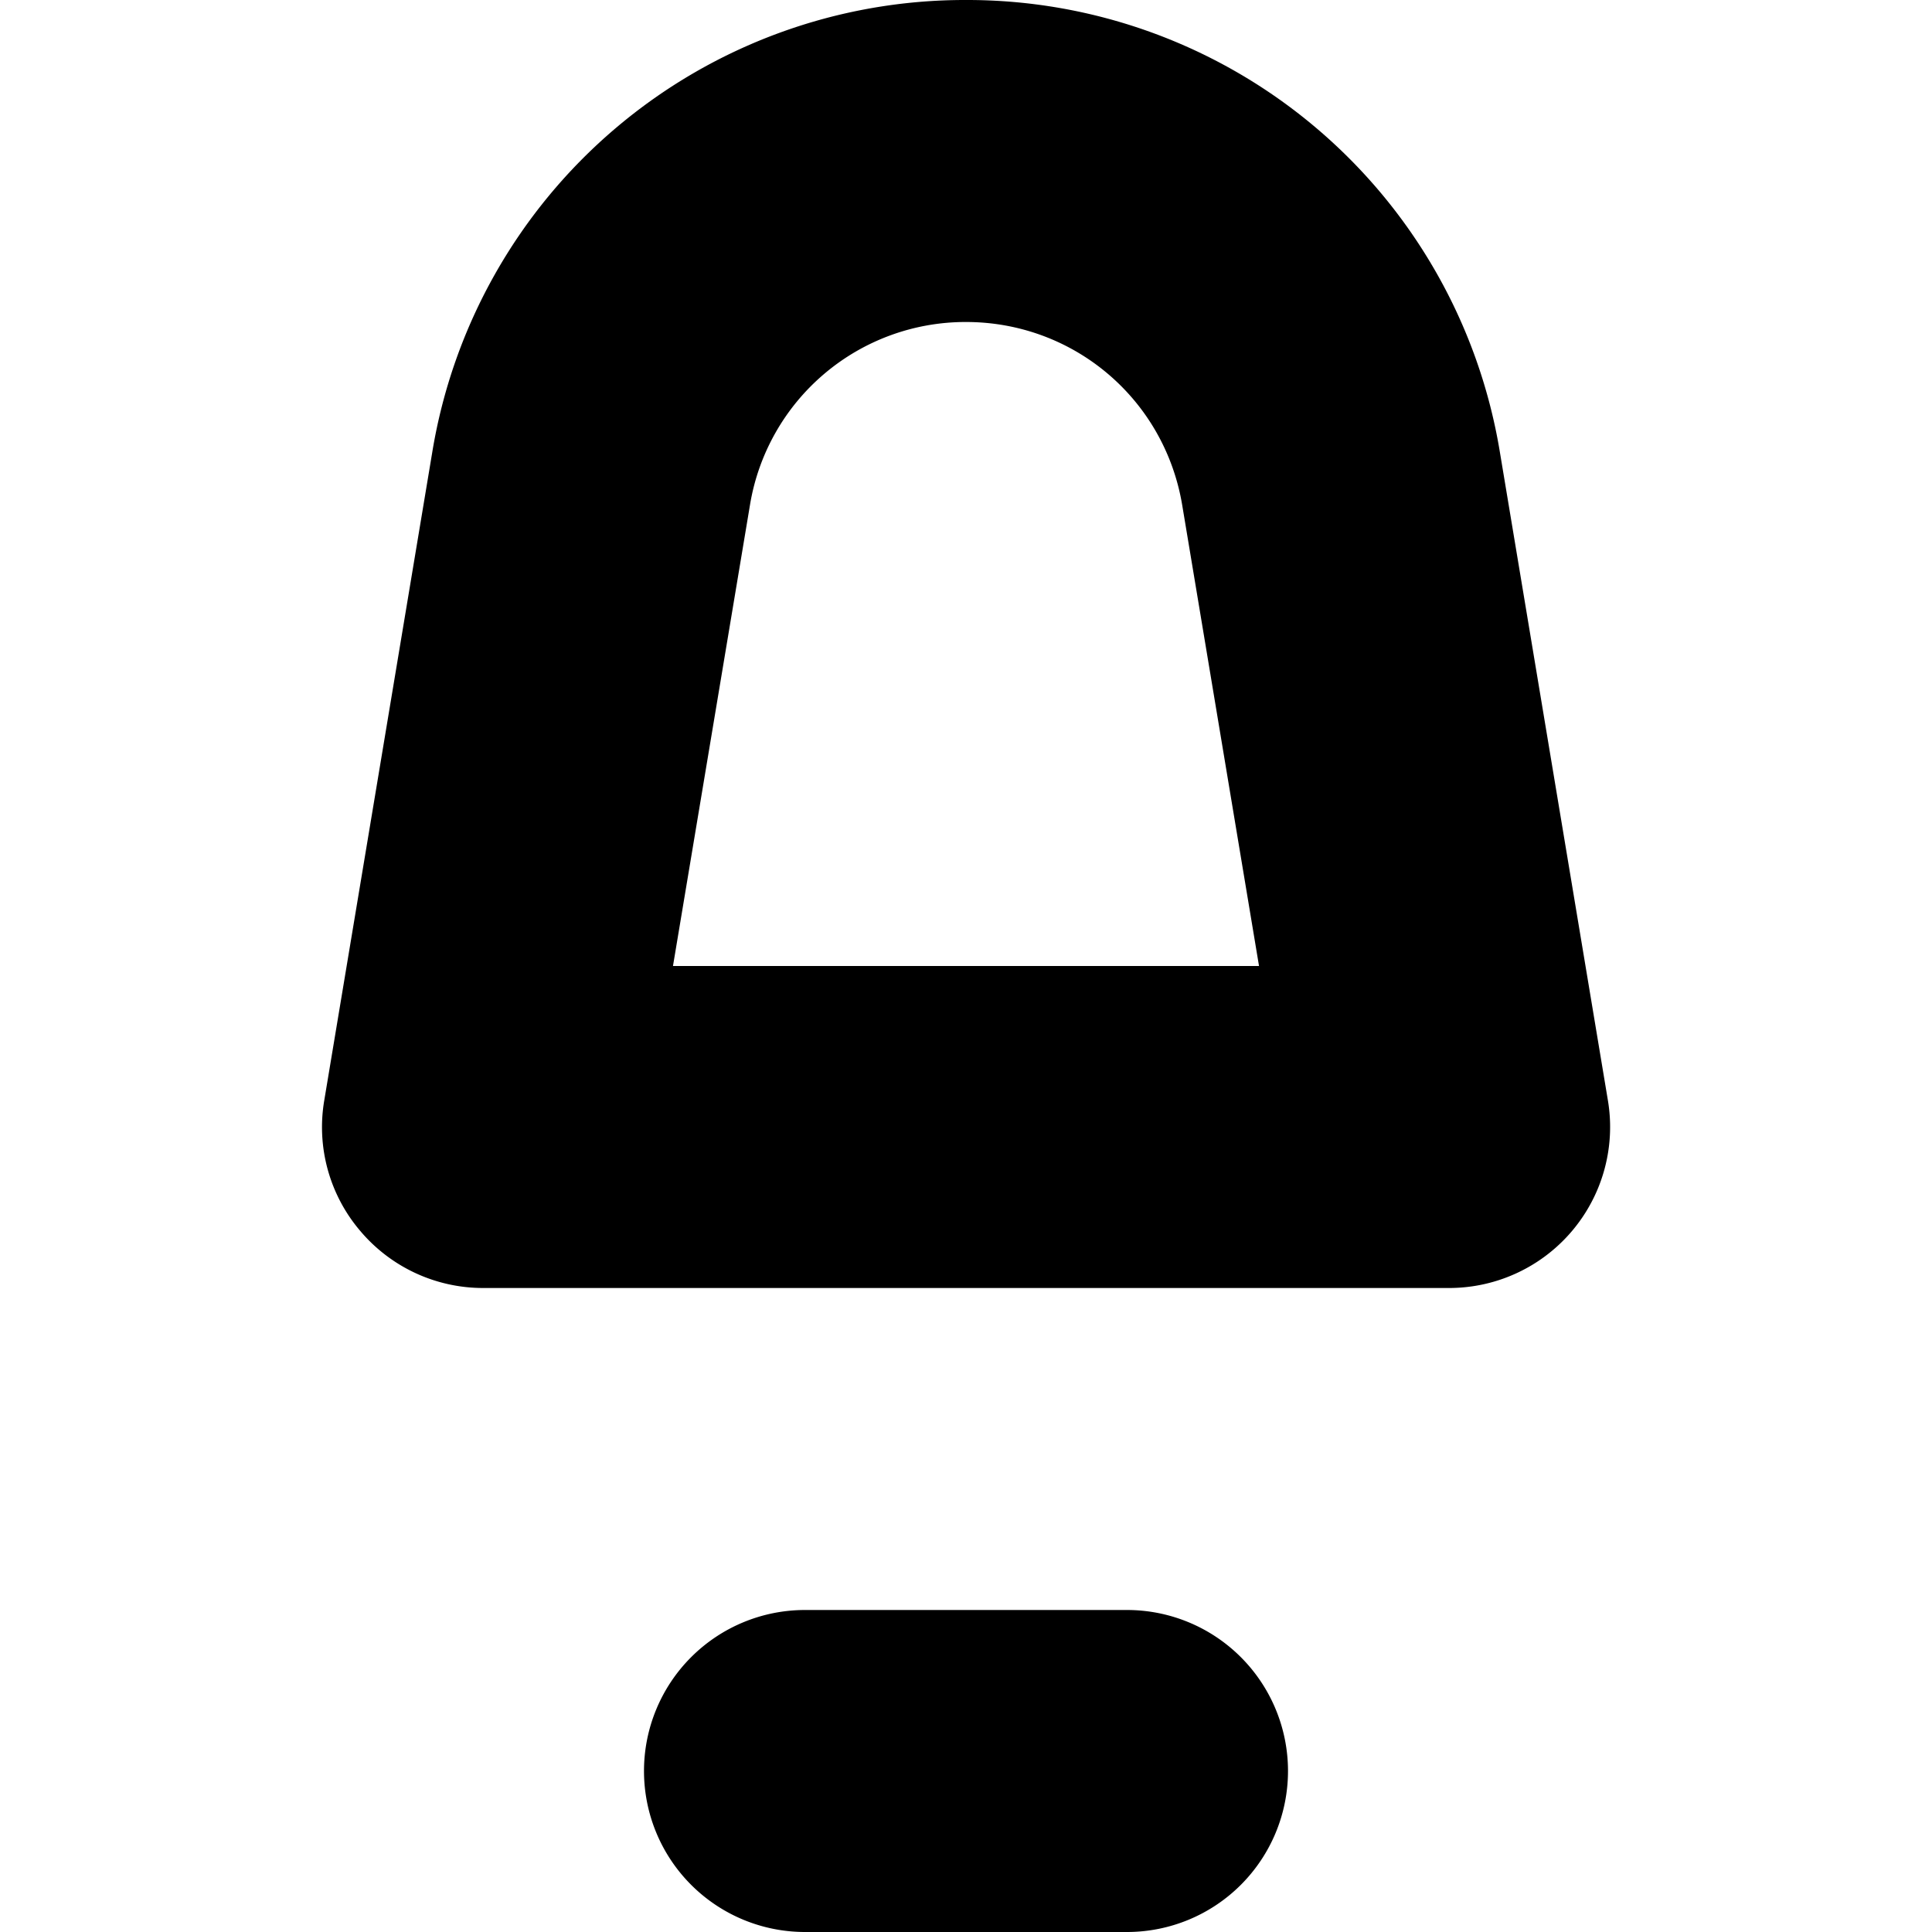 <svg viewBox="0 0 12 12" xmlns="http://www.w3.org/2000/svg">
  <path d="M4.18 6l.478-2.862A1.357 1.357 0 0 1 6 2c.668 0 1.233.478 1.343 1.138L7.82 6H4.18zm5.136-3.192A3.353 3.353 0 0 0 6 0a3.352 3.352 0 0 0-3.315 2.808l-.671 4.027a.993.993 0 0 0 .224.811A.998.998 0 0 0 3 8h6a1 1 0 0 0 .987-1.165l-.671-4.027zM7 10H5a1 1 0 1 0 0 2h2a1 1 0 1 0 0-2" fill-rule="evenodd"/>
</svg>
